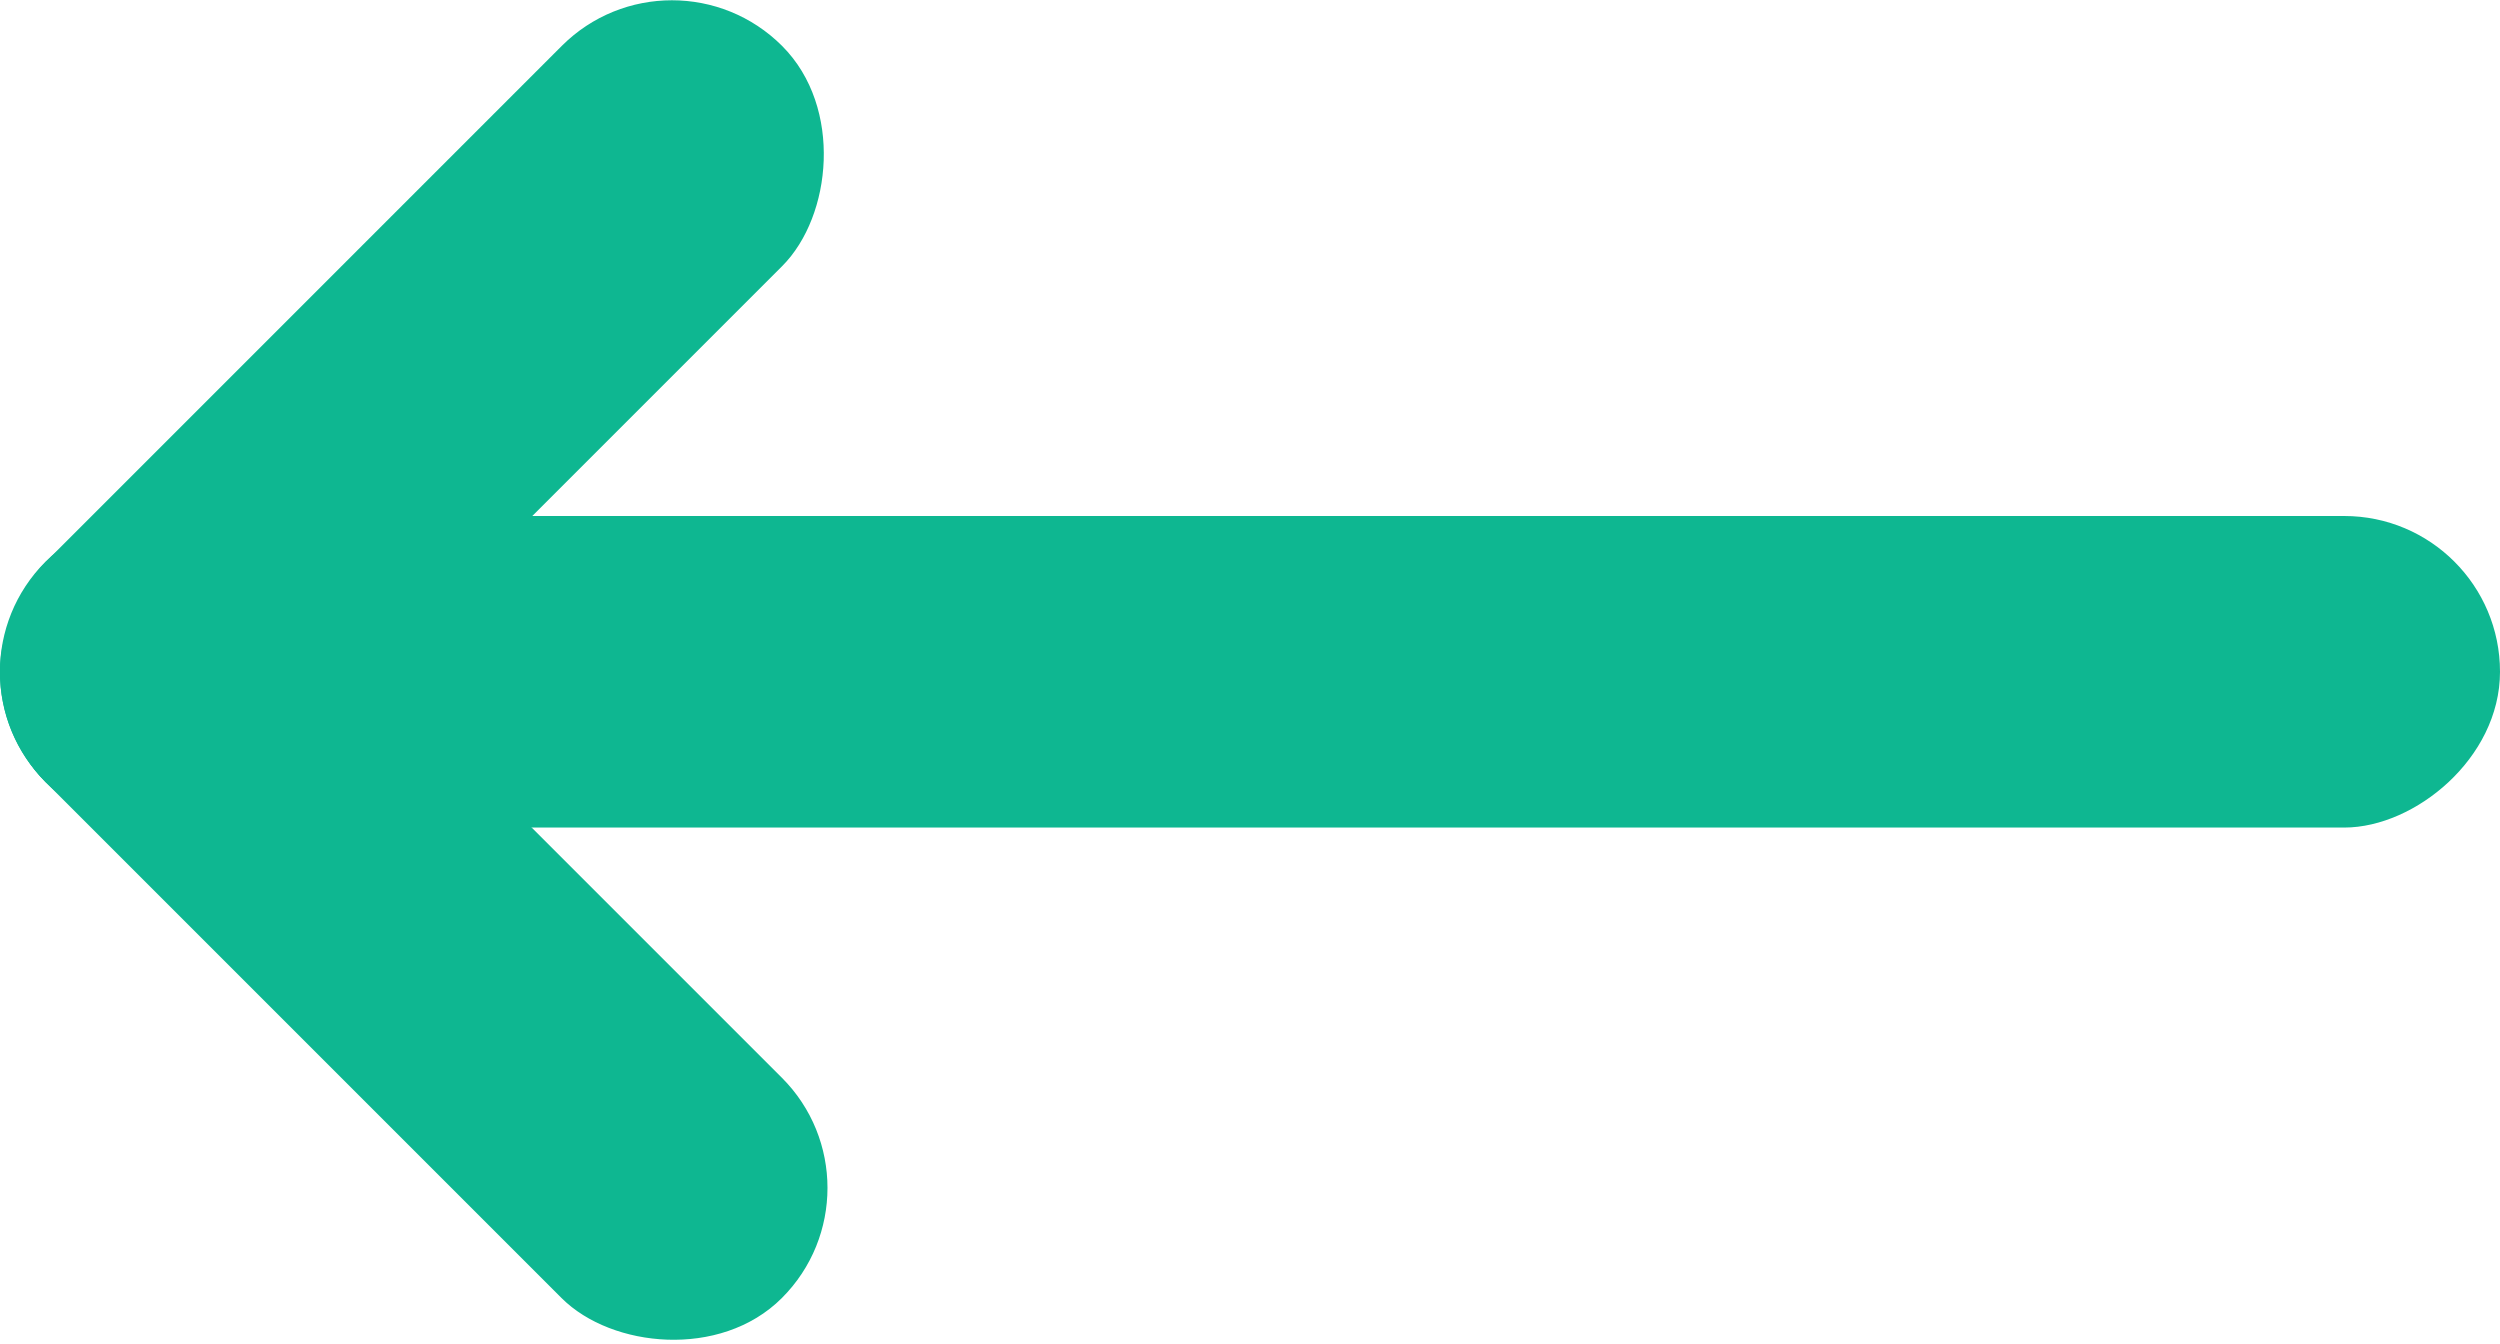 <svg id="Layer_1" data-name="Layer 1" xmlns="http://www.w3.org/2000/svg" viewBox="0 0 106.88 57.44"><defs><style>.cls-1{fill:#0eb791;stroke:#0eb791;stroke-miterlimit:10;}</style></defs><title>arrow-left-green</title><rect class="cls-1" x="77.59" y="73.64" width="12.32" height="105.88" rx="6.16" transform="translate(-73.14 112.47) rotate(-90)"/><rect class="cls-1" x="41.84" y="115.85" width="12.32" height="43.52" rx="6.16" transform="translate(-113.56 -23.61) rotate(-45)"/><rect class="cls-1" x="41.84" y="93.79" width="12.32" height="43.52" rx="6.16" transform="translate(-30.07 133.35) rotate(-135)"/></svg>